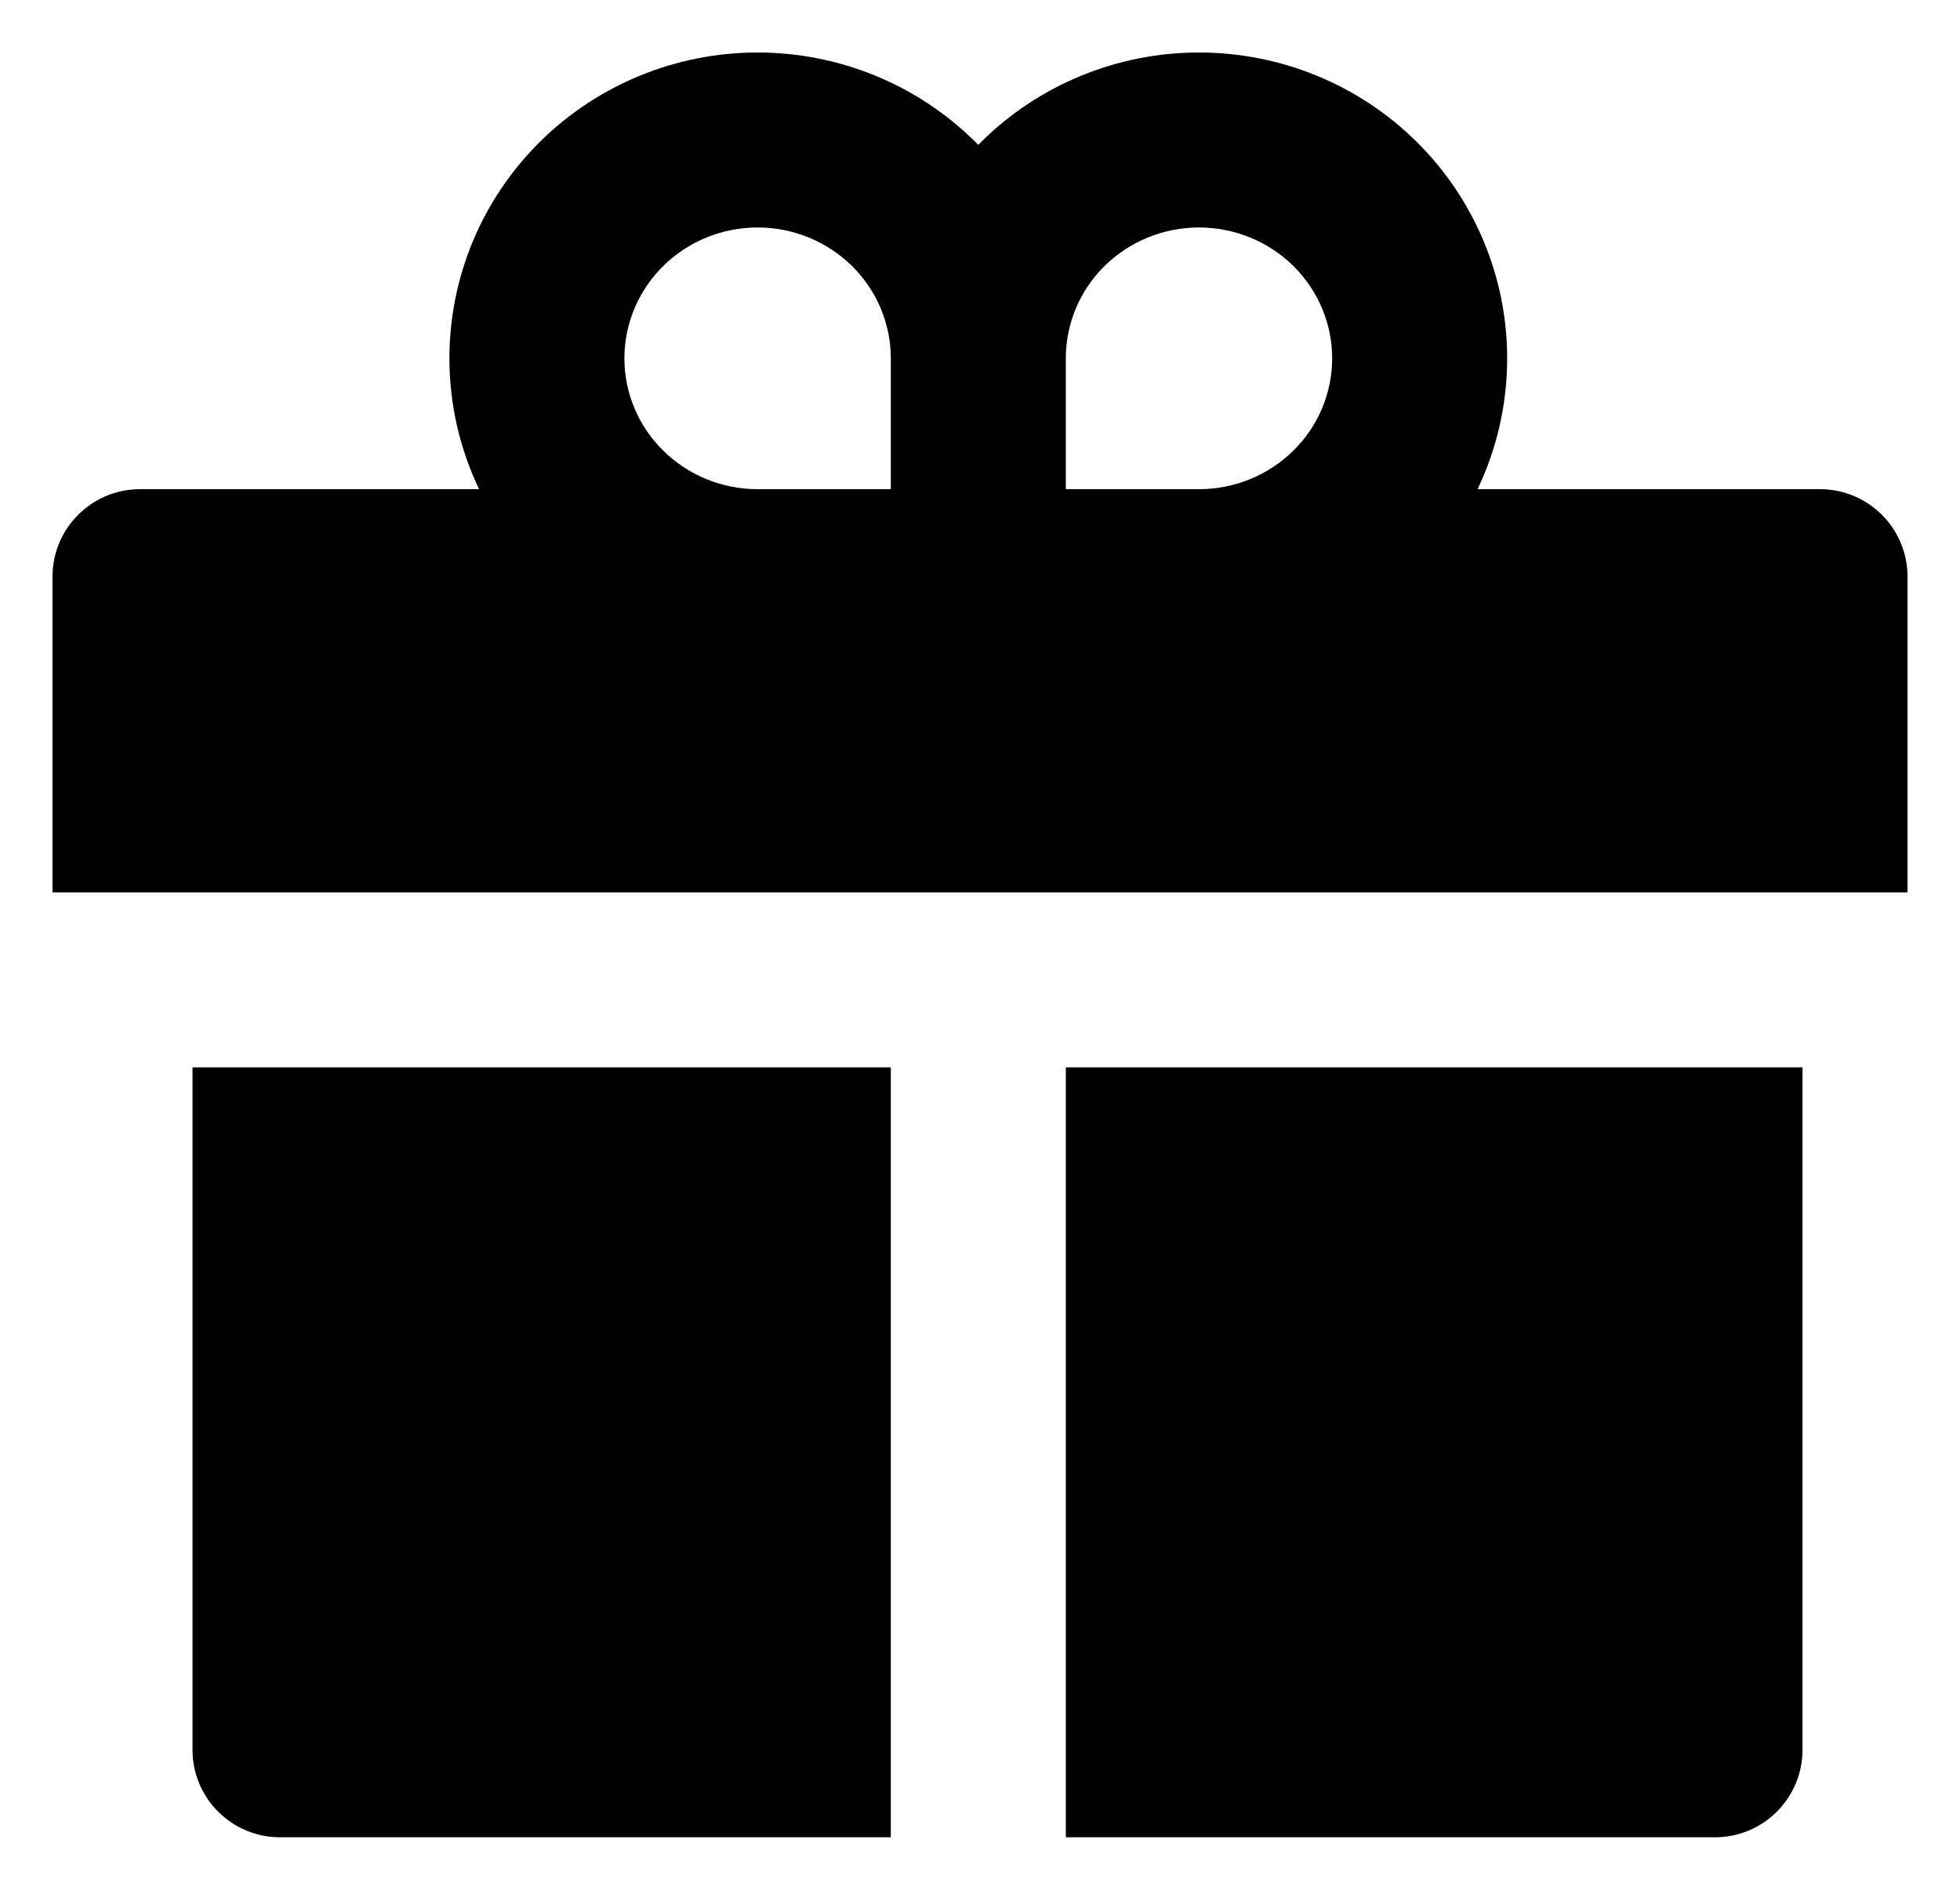 <svg width="28" height="27" viewBox="0 0 28 27" fill="none" xmlns="http://www.w3.org/2000/svg">
<path fill-rule="evenodd" clip-rule="evenodd" d="M9.473 3.802C9.829 3.45 10.314 3.25 10.823 3.25C11.332 3.25 11.817 3.45 12.173 3.802C12.526 4.151 12.723 4.621 12.726 5.109L12.726 5.12V6.989H10.81C10.306 6.986 9.826 6.786 9.473 6.437C9.117 6.086 8.92 5.611 8.92 5.12C8.92 4.628 9.117 4.154 9.473 3.802ZM13.931 2.025C13.946 2.04 13.961 2.055 13.976 2.07C13.99 2.055 14.005 2.04 14.02 2.025C14.846 1.207 15.965 0.75 17.128 0.75C18.292 0.75 19.41 1.207 20.237 2.025C21.064 2.844 21.531 3.957 21.531 5.12C21.531 5.773 21.384 6.411 21.108 6.989H26C26.69 6.989 27.25 7.549 27.25 8.239V12.75H0.75V8.239C0.75 7.549 1.31 6.989 2 6.989H6.844C6.568 6.411 6.42 5.773 6.42 5.12C6.42 3.957 6.887 2.844 7.714 2.025C8.541 1.207 9.659 0.75 10.823 0.75C11.986 0.75 13.105 1.207 13.931 2.025ZM2.75 15.25V25C2.75 25.69 3.31 26.25 4 26.25H12.726L12.726 15.25H2.75ZM15.226 26.25H24.5C25.19 26.25 25.75 25.69 25.75 25V15.25H15.226V26.25ZM15.226 6.989H17.141C17.645 6.986 18.125 6.786 18.478 6.437C18.834 6.086 19.031 5.611 19.031 5.12C19.031 4.628 18.834 4.154 18.478 3.802C18.123 3.45 17.637 3.25 17.128 3.25C16.619 3.25 16.134 3.45 15.778 3.802C15.425 4.151 15.229 4.621 15.226 5.109L15.226 5.12V6.989Z" fill="black"/>
</svg>
